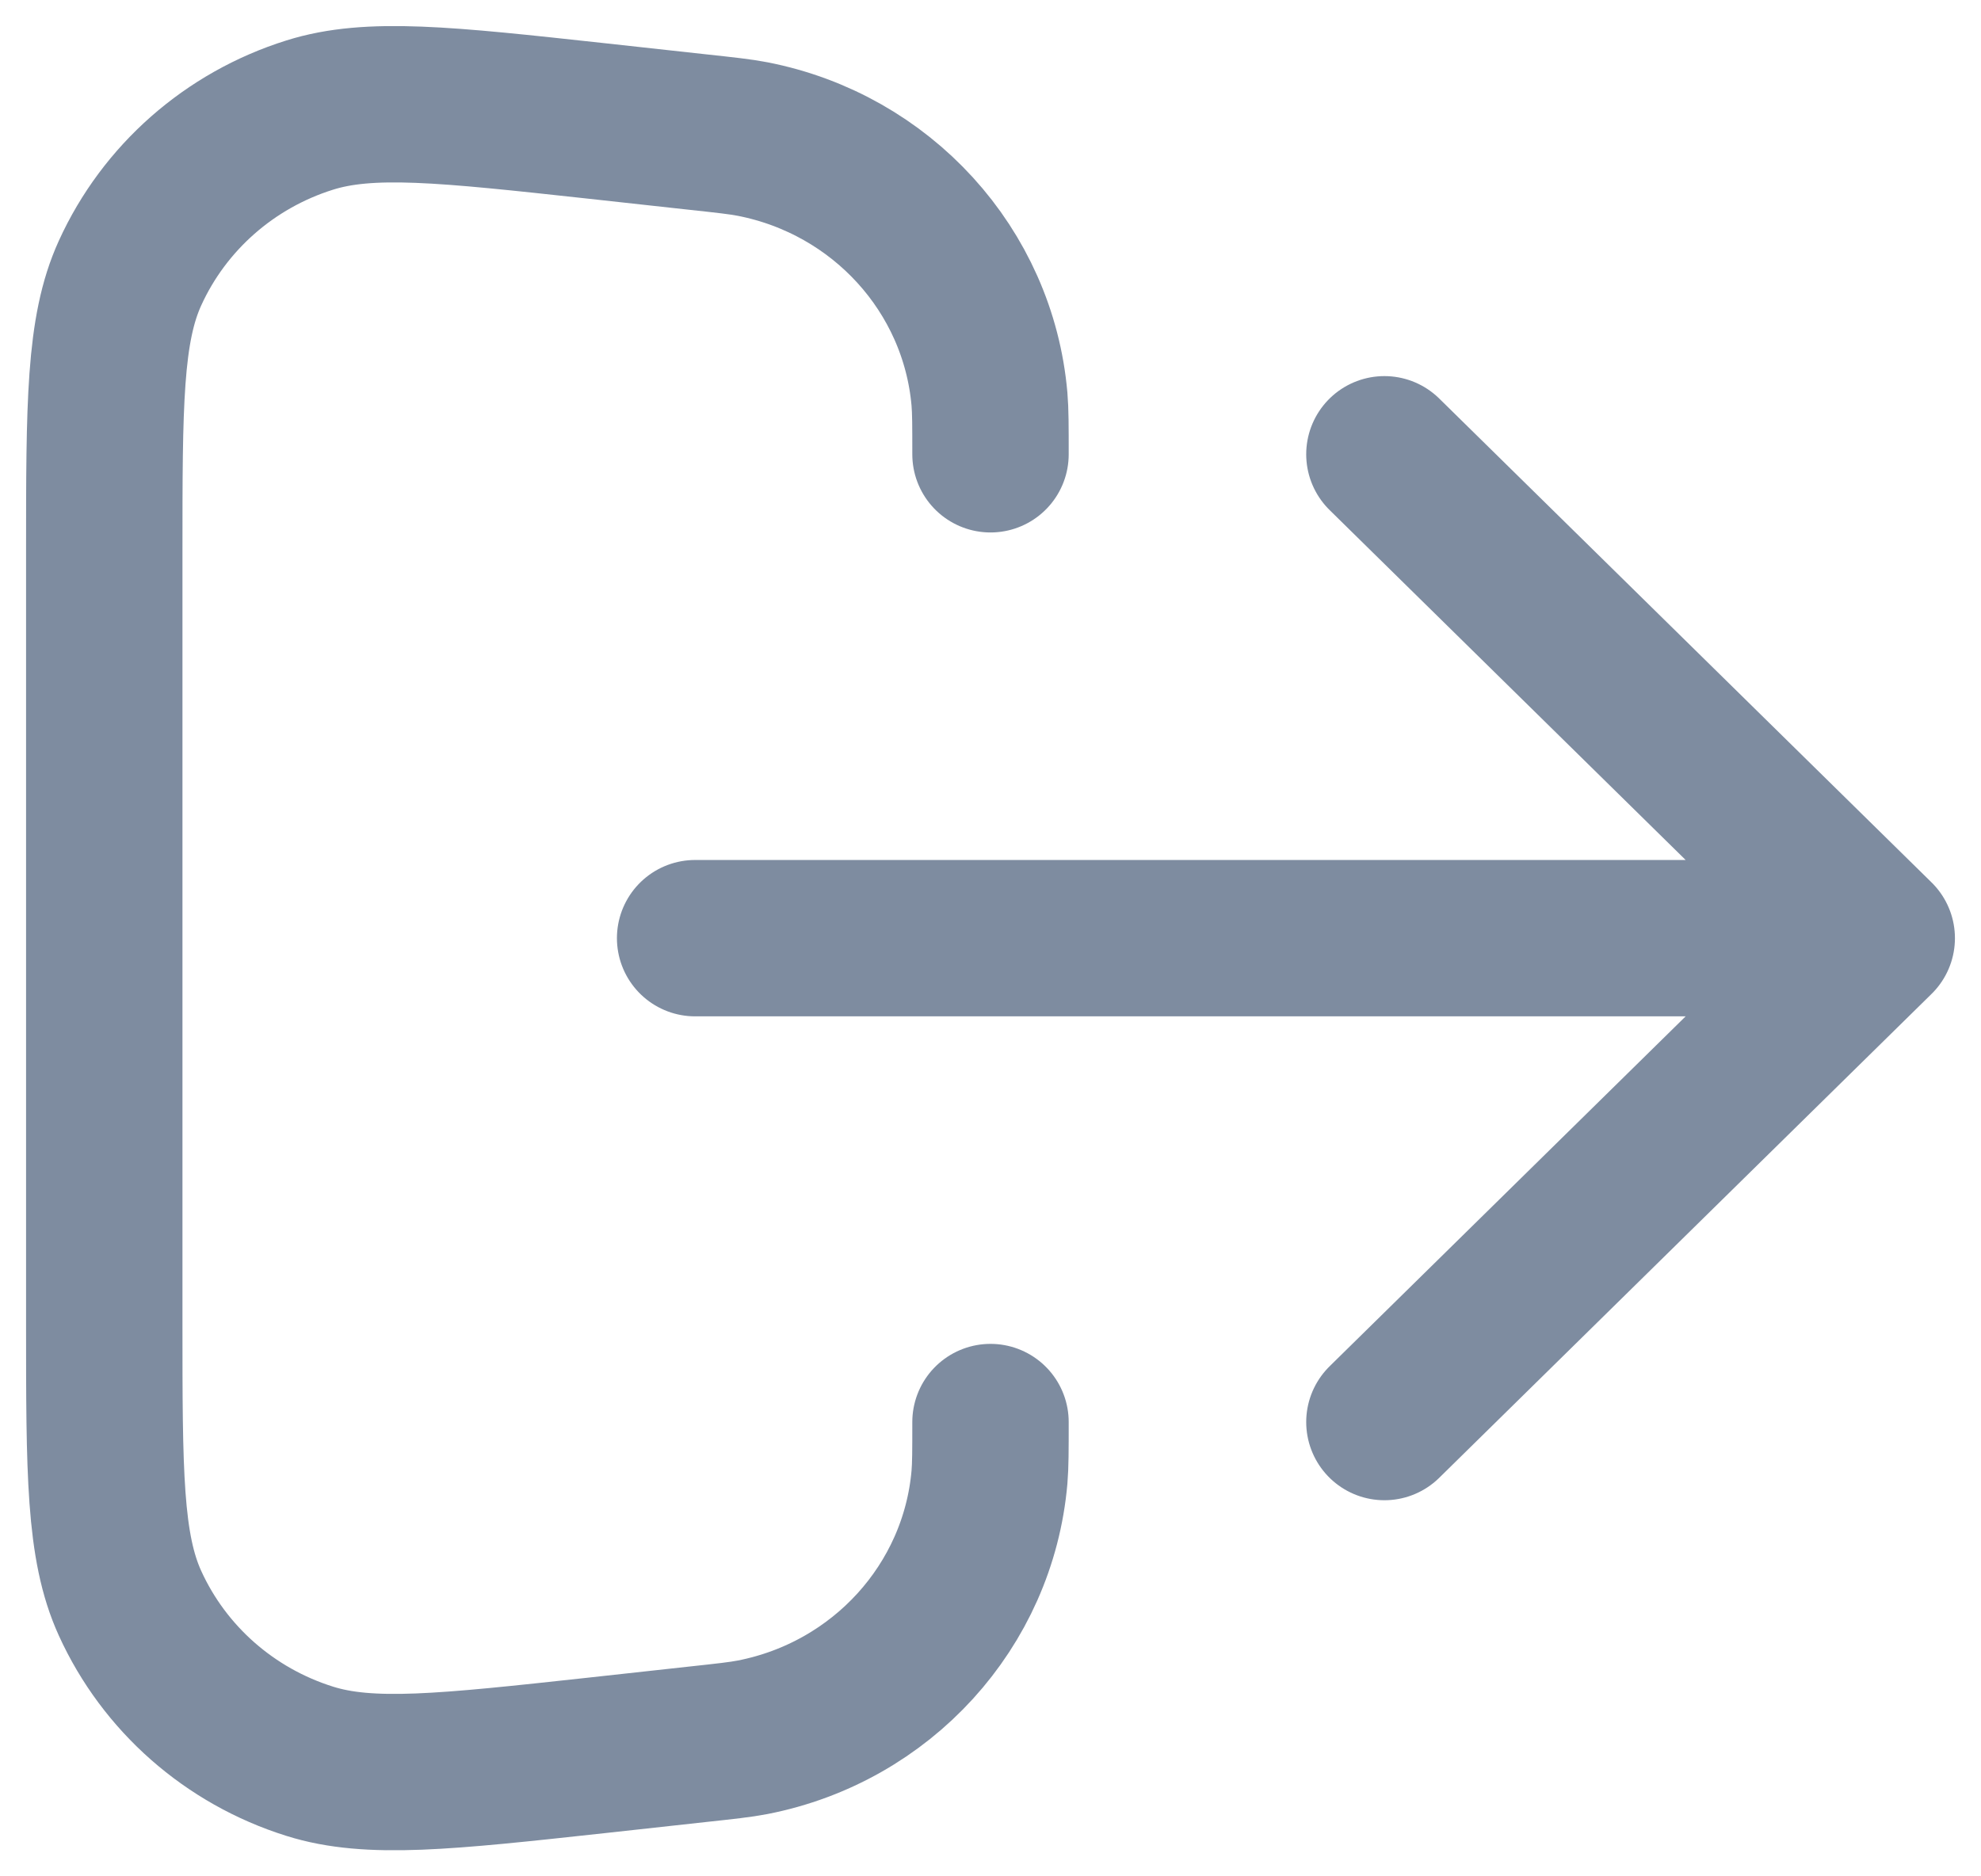 <svg width="19" height="18" viewBox="0 0 19 18" fill="none" xmlns="http://www.w3.org/2000/svg">
<path d="M13.278 13.642L18 9M18 9L13.278 4.358M18 9H6.667M9.5 13.642C9.5 13.916 9.5 14.053 9.49 14.172C9.382 15.407 8.456 16.424 7.219 16.666C7.1 16.689 6.961 16.704 6.684 16.734L5.719 16.84C4.27 16.998 3.545 17.077 2.97 16.896C2.202 16.655 1.576 16.103 1.247 15.38C1 14.838 1 14.121 1 12.688V5.312C1 3.879 1 3.162 1.247 2.62C1.576 1.897 2.202 1.345 2.97 1.104C3.545 0.923 4.27 1.002 5.719 1.16L6.684 1.266C6.961 1.296 7.1 1.311 7.219 1.334C8.456 1.576 9.382 2.593 9.49 3.828C9.5 3.947 9.5 4.084 9.5 4.358" stroke="#7E8CA0" stroke-width="1.5" stroke-linecap="round" stroke-linejoin="round"/>
</svg>
